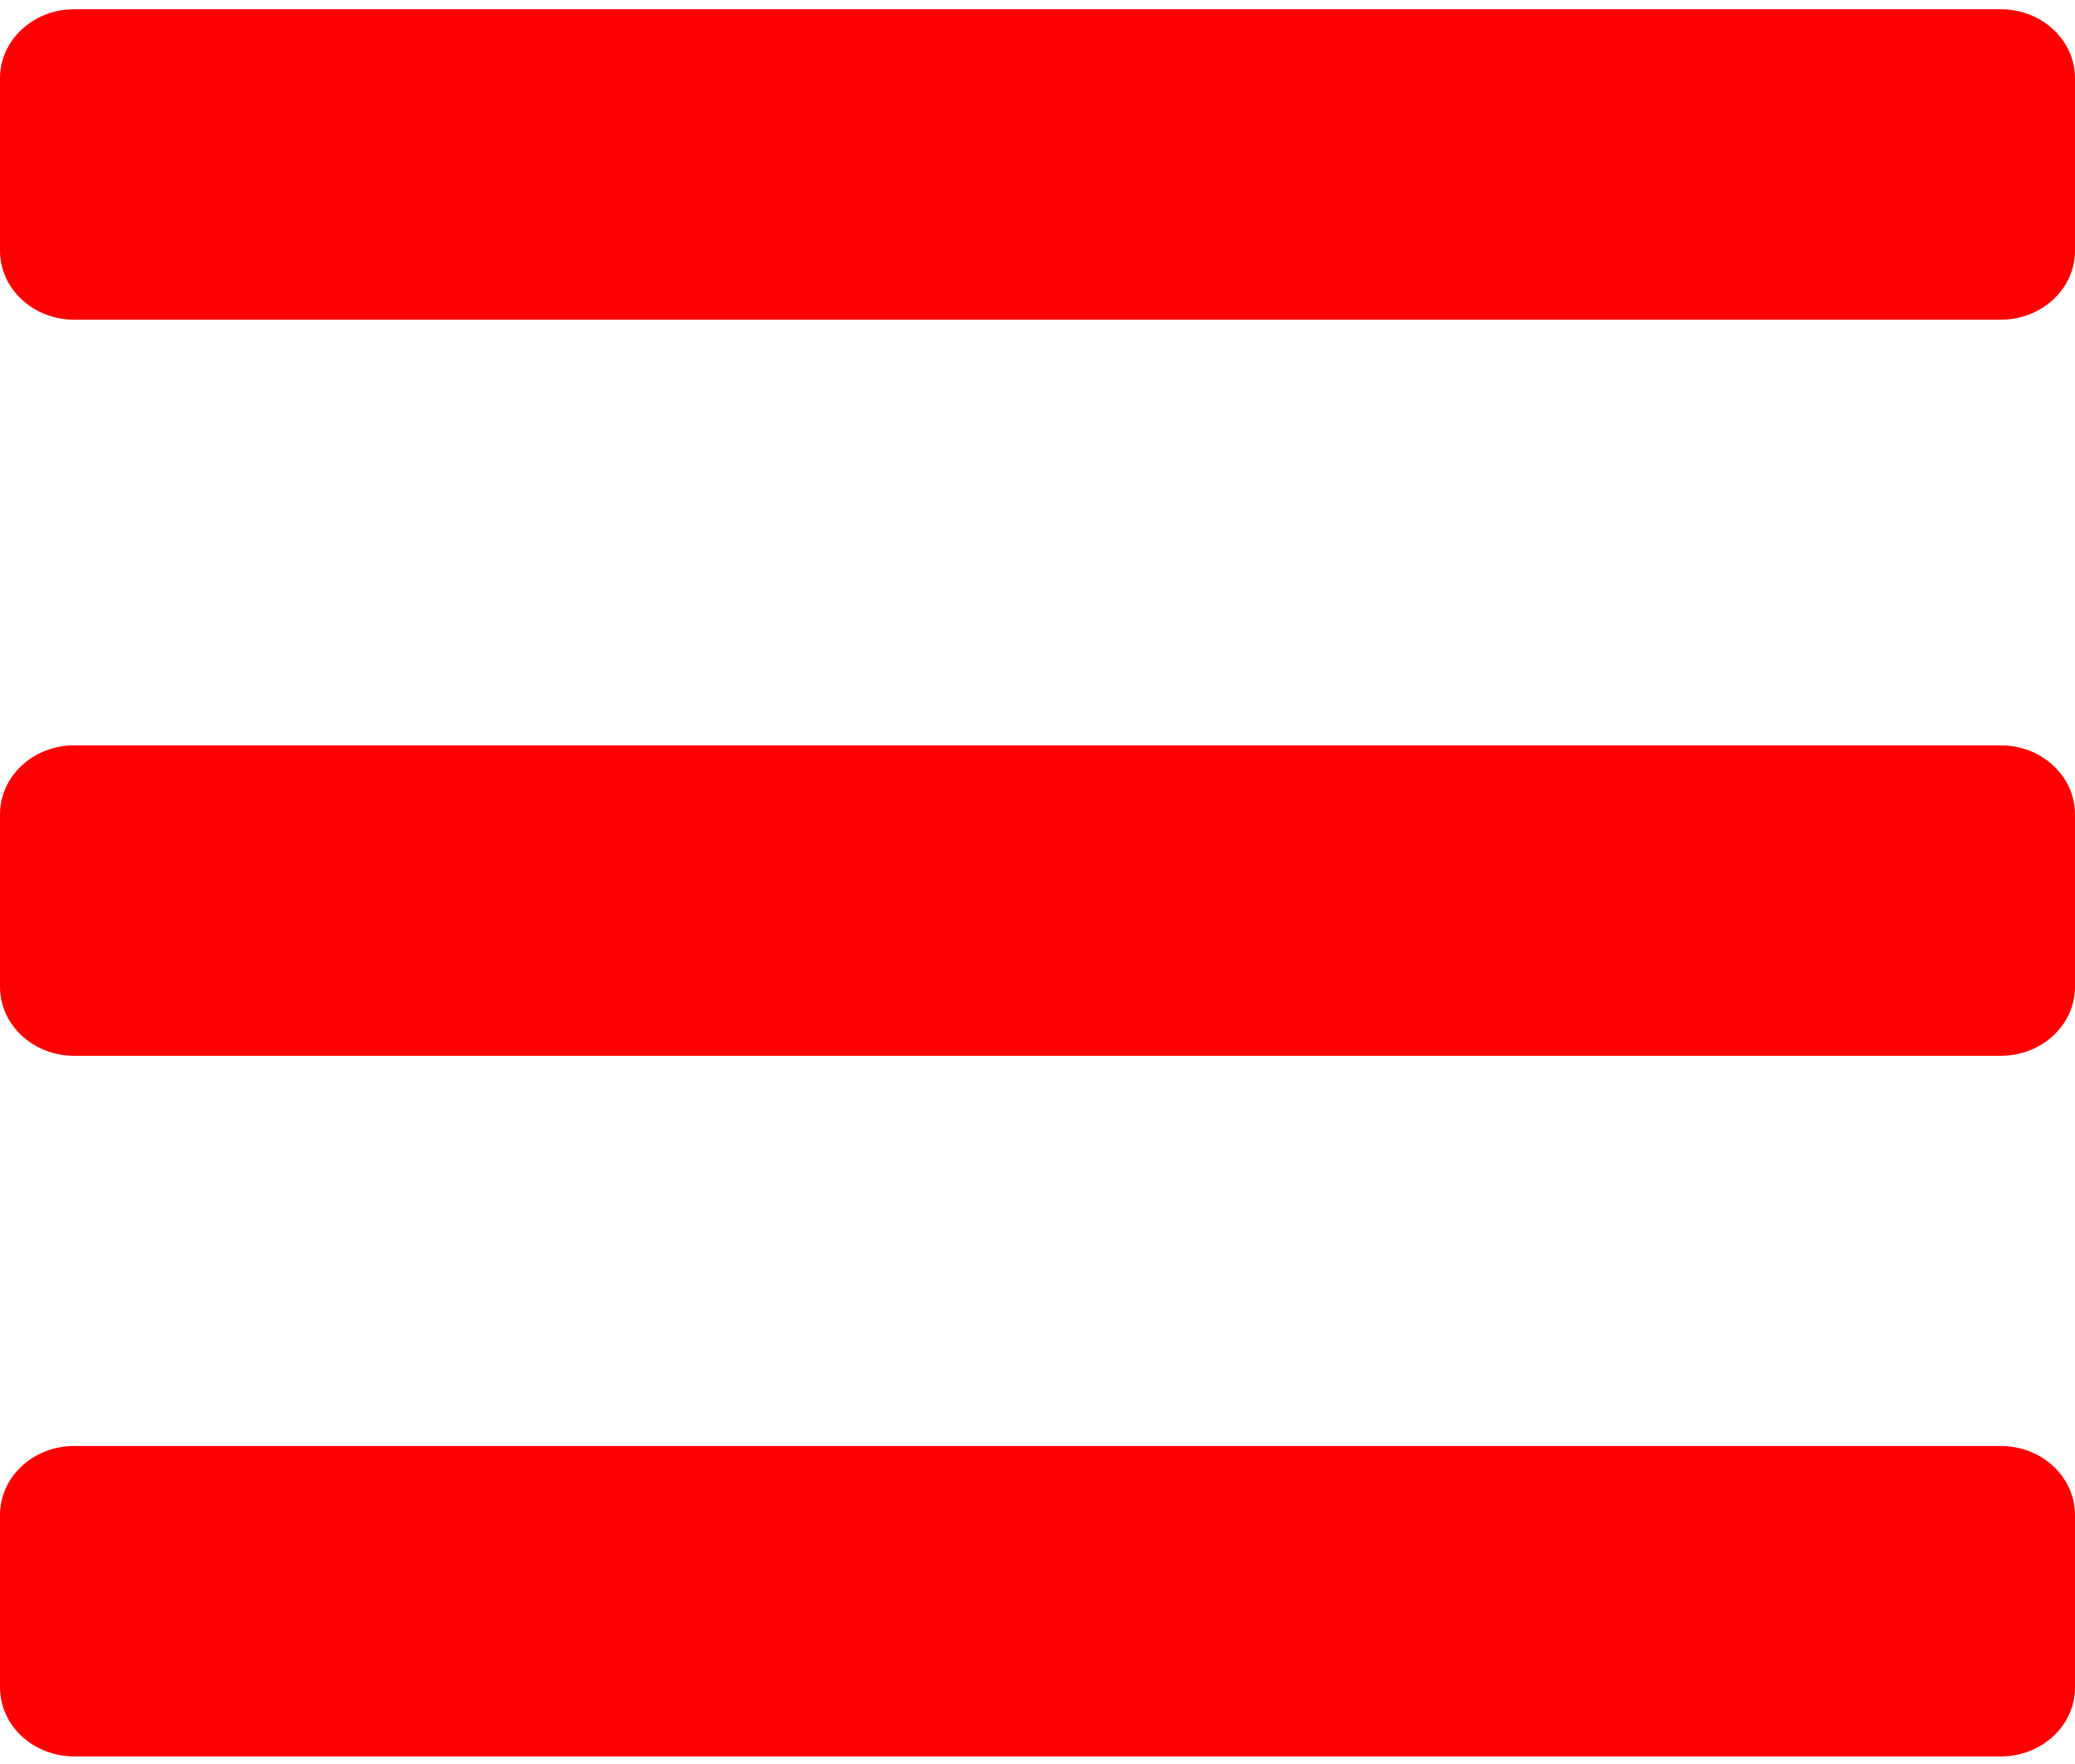 <svg width='200px' height='170px' viewBox='0 0 200 170'>
  <path
    d='M7.143,30.808 L192.857,30.808 C196.802,30.808 200,27.832 200,24.16 L200,7.541 C200,3.869 196.802,0.893 192.857,0.893 L7.143,0.893 C3.198,0.893 0,3.869 0,7.541 L0,24.16 C0,27.832 3.198,30.808 7.143,30.808 Z M7.143,101.748 L192.857,101.748 C196.802,101.748 200,98.772 200,95.1 L200,78.481 C200,74.809 196.802,71.833 192.857,71.833 L7.143,71.833 C3.198,71.833 0,74.809 0,78.481 L0,95.1 C0,98.772 3.198,101.748 7.143,101.748 Z M7.143,169.269 L192.857,169.269 C196.802,169.269 200,166.293 200,162.622 L200,146.002 C200,142.331 196.802,139.355 192.857,139.355 L7.143,139.355 C3.198,139.355 0,142.331 0,146.002 L0,162.622 C0,166.293 3.198,169.269 7.143,169.269 Z'
    fill='red'
  ></path>
</svg>